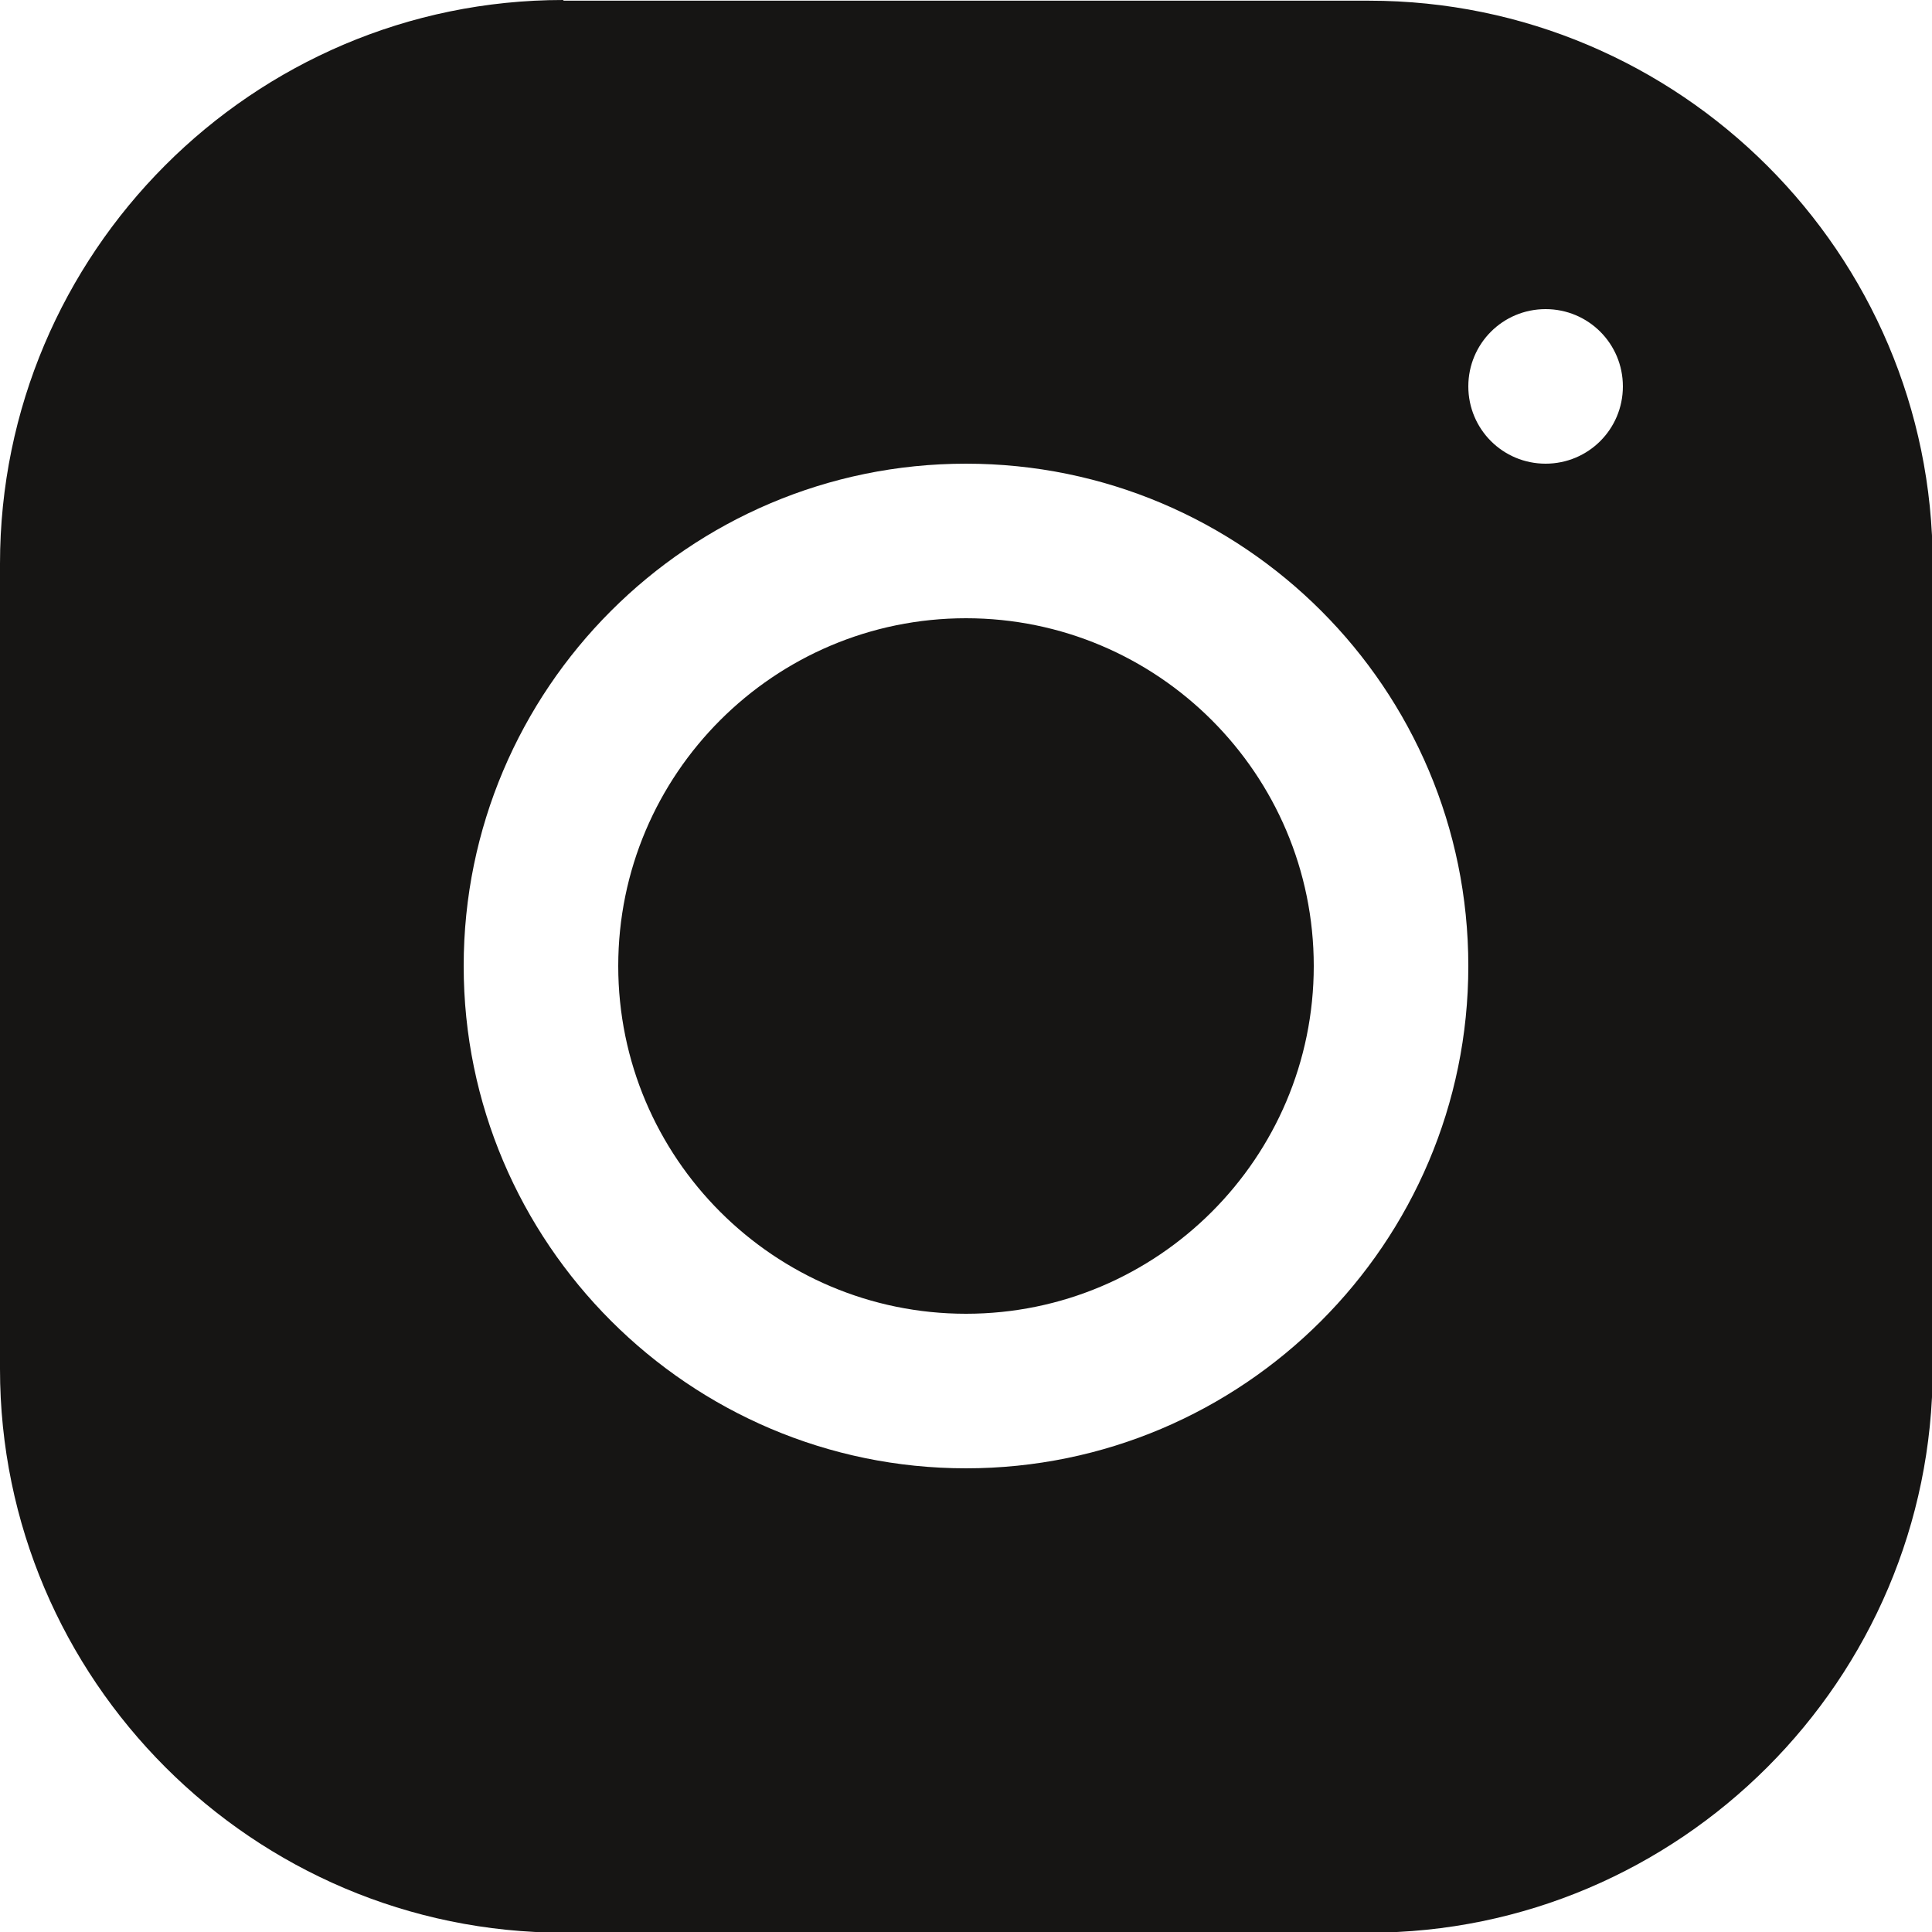 <?xml version="1.0" encoding="UTF-8"?>
<svg id="Layer_2" data-name="Layer 2" xmlns="http://www.w3.org/2000/svg" viewBox="0 0 28 28">
  <defs>
    <style>
      .cls-1 {
        fill: #161514;
      }
    </style>
  </defs>
  <g id="Layer_1-2" data-name="Layer 1">
    <path class="cls-1" d="M8.16,0C3.66,0,0,3.67,0,8.17v11.67c0,4.5,3.67,8.17,8.17,8.17h11.67c4.5,0,8.17-3.67,8.17-8.17v-11.67c0-4.5-3.67-8.16-8.17-8.16h-11.67ZM22.4,4.48c.62,0,1.12.5,1.12,1.12s-.5,1.12-1.12,1.12-1.12-.5-1.12-1.12.5-1.12,1.12-1.12ZM14,6.72c4.02,0,7.28,3.26,7.28,7.28s-3.27,7.28-7.28,7.28-7.28-3.27-7.28-7.28,3.26-7.28,7.28-7.28ZM14,8.96c-2.78,0-5.04,2.26-5.04,5.04s2.26,5.04,5.04,5.04,5.04-2.26,5.04-5.04-2.26-5.04-5.04-5.04Z"/>
  </g>
</svg>
